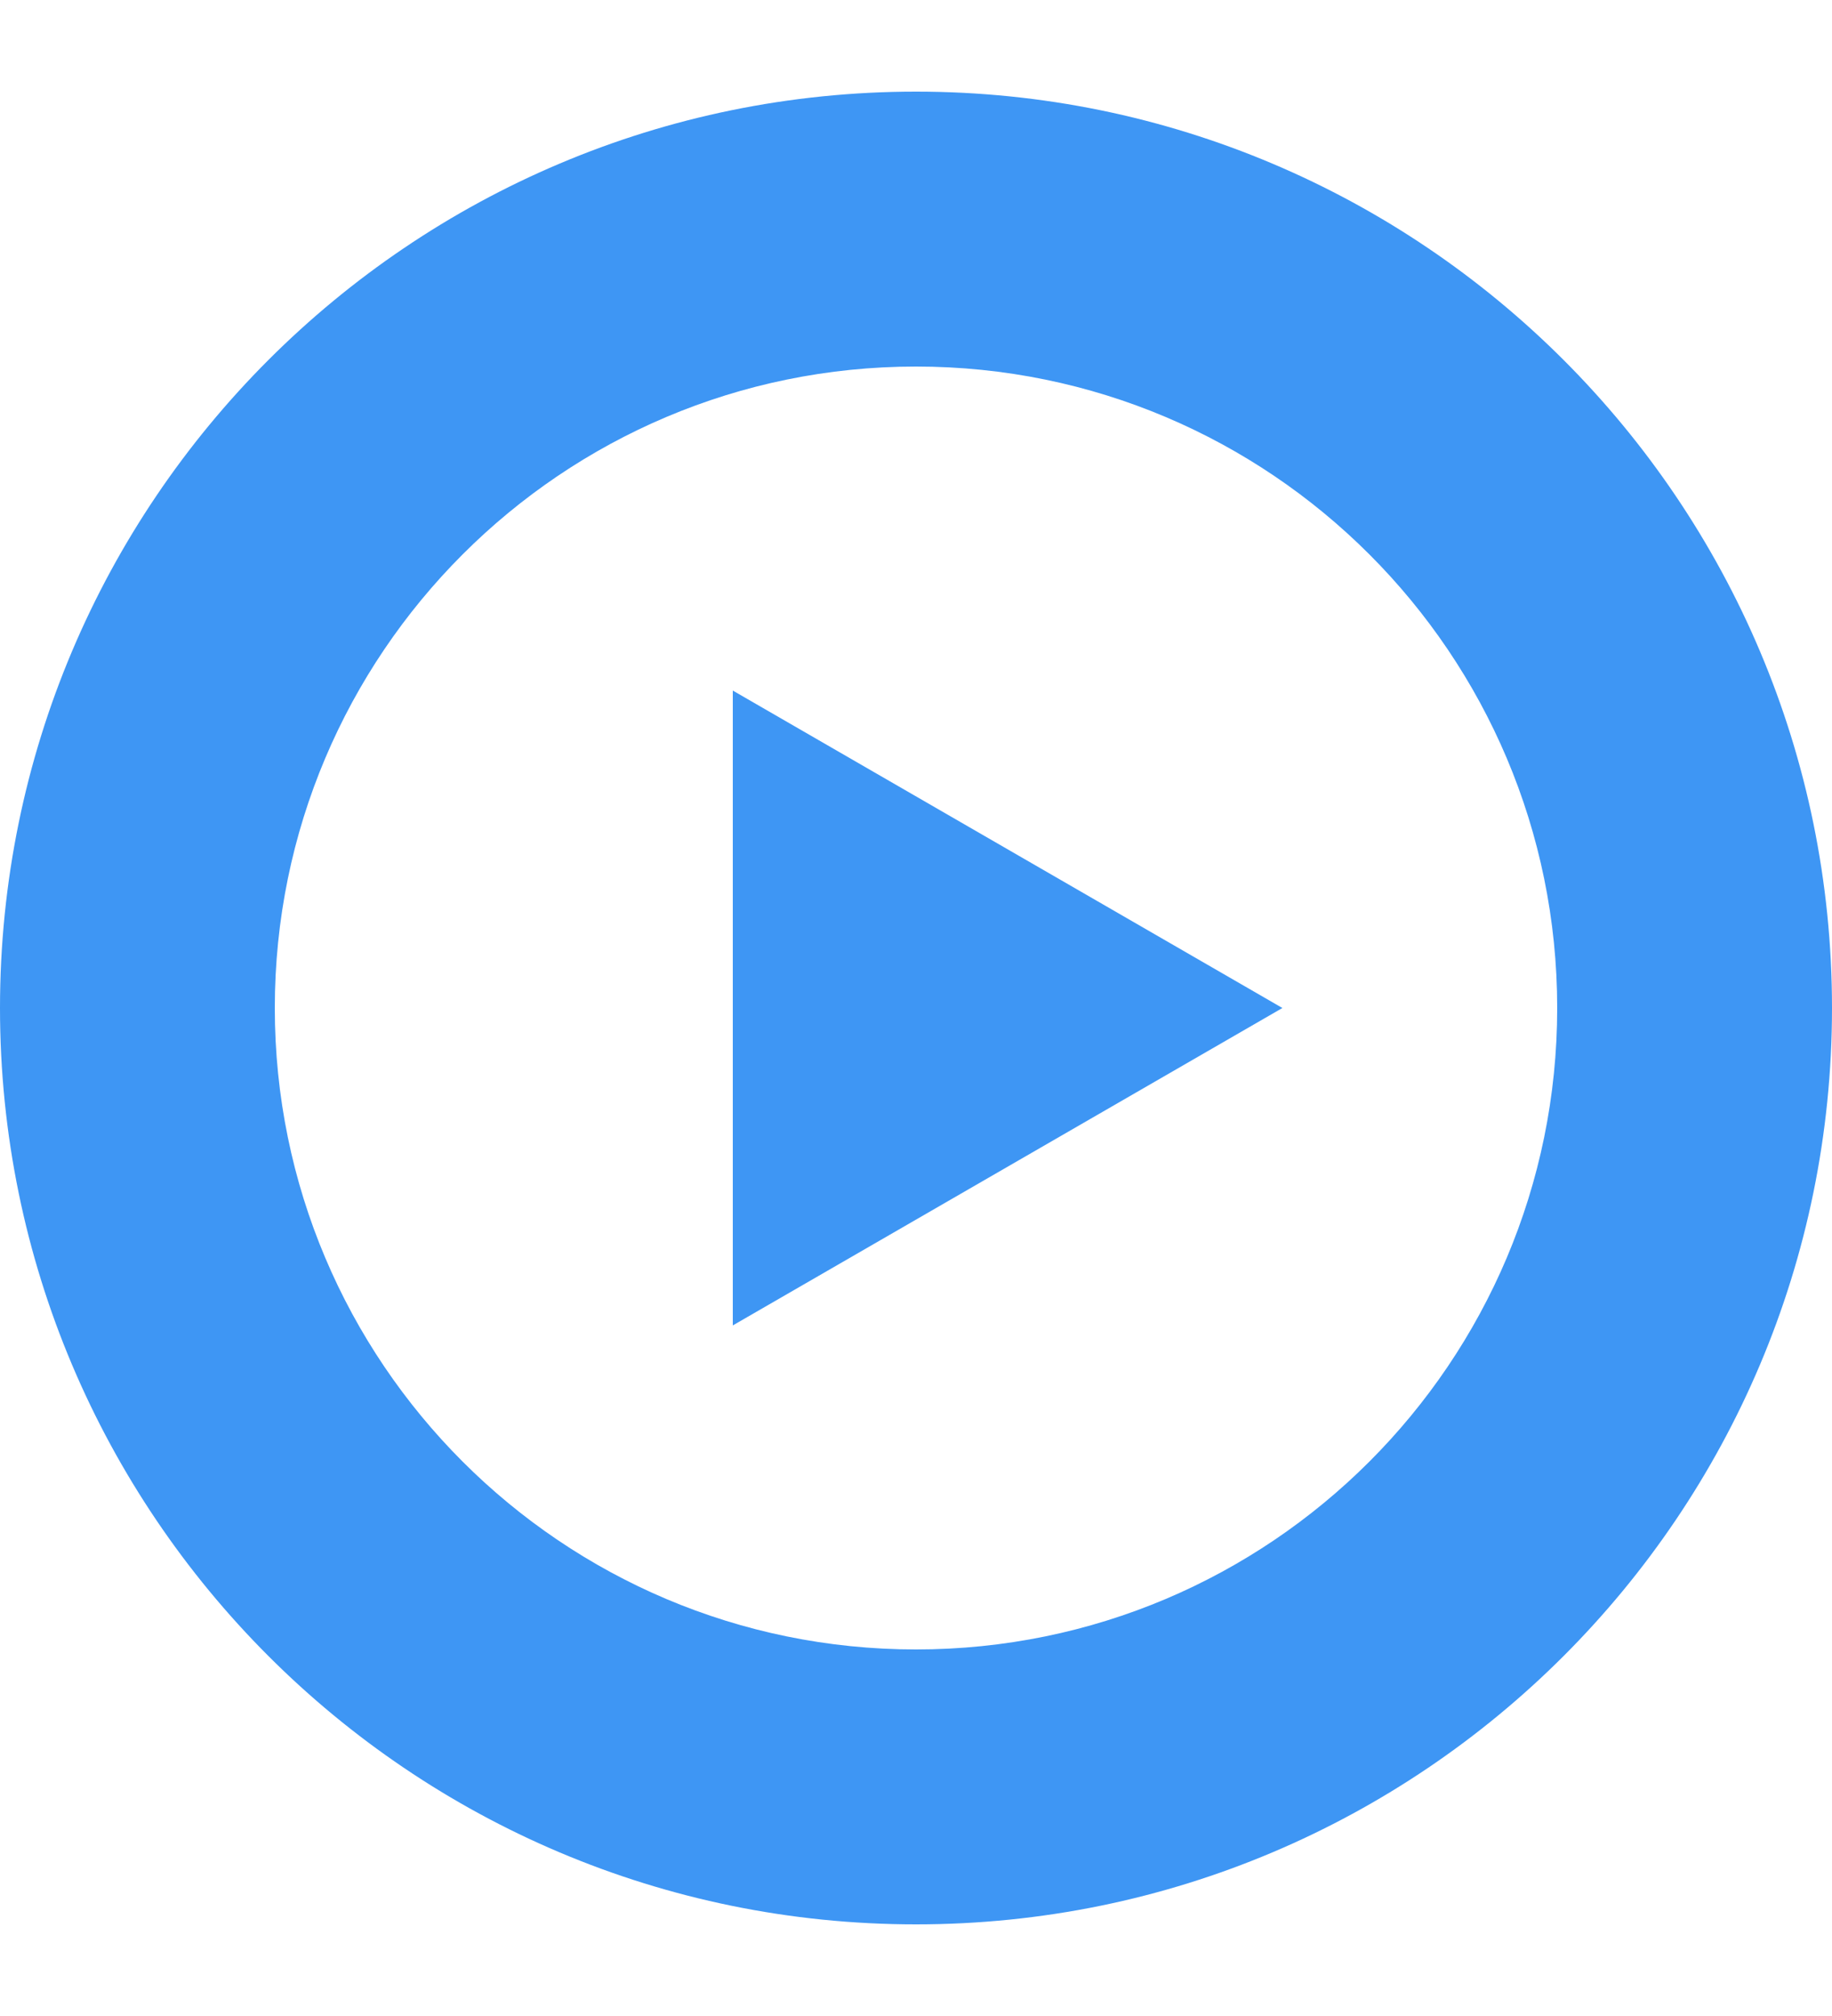 <svg width="10" height="11" viewBox="0 0 10 11" fill="none" xmlns="http://www.w3.org/2000/svg">
<path fill-rule="evenodd" clip-rule="evenodd" d="M5 9C6.933 9 8.5 7.433 8.5 5.5C8.5 3.567 6.933 2 5 2C3.067 2 1.5 3.567 1.5 5.5C1.5 7.433 3.067 9 5 9ZM5 10.5C7.761 10.5 10 8.261 10 5.5C10 2.739 7.761 0.5 5 0.5C2.239 0.5 0 2.739 0 5.5C0 8.261 2.239 10.5 5 10.5Z" fill="#3E96F4"/>
<path d="M7 5.5L4 7.232V3.768L7 5.5Z" fill="#3E96F4"/>
</svg>
